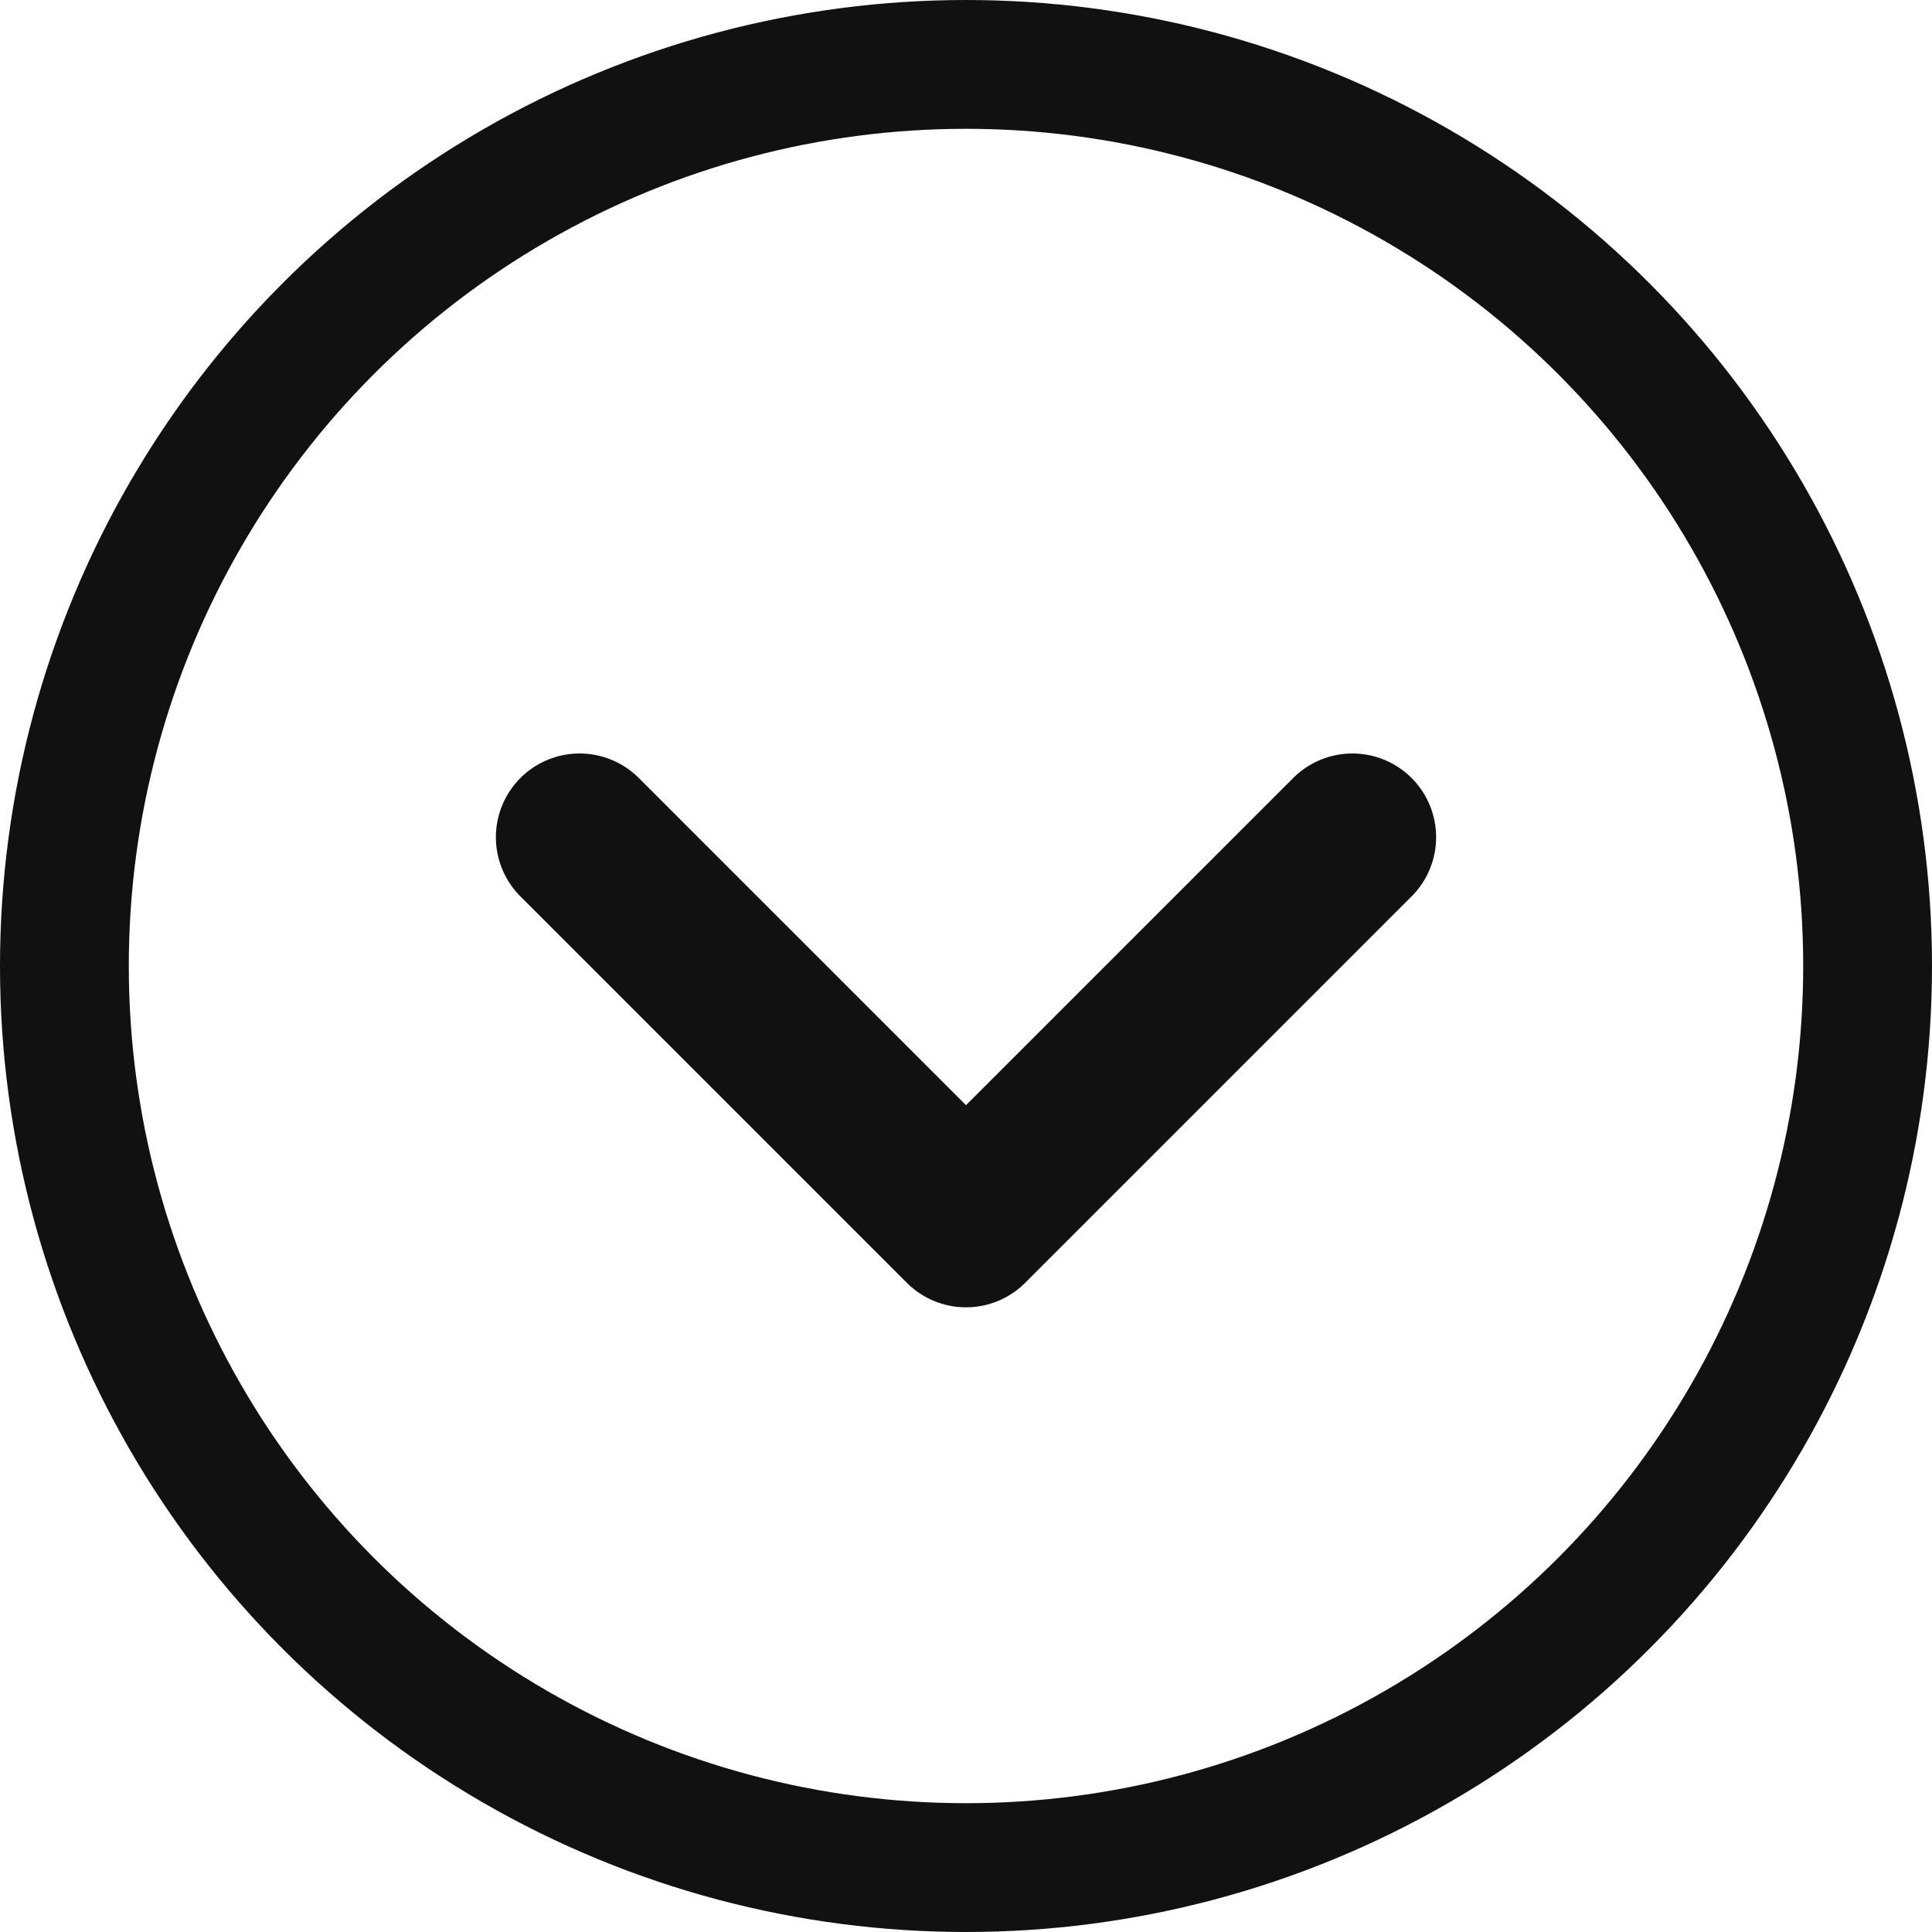<svg xmlns="http://www.w3.org/2000/svg" width="15" height="15" viewBox="0 0 15 15">
    <g data-name="그룹 72114">
        <g style="stroke-miterlimit:10;stroke:#111;fill:none">
            <circle cx="7.5" cy="7.5" r="7.5" style="stroke:none"/>
            <circle cx="7.5" cy="7.5" r="7" style="fill:none"/>
        </g>
        <path data-name="패스 3884" d="m0 3 3-3 3 3" transform="rotate(180 5.25 4.75)" style="stroke-linecap:round;stroke-linejoin:round;stroke-width:1.3px;stroke:#111;fill:none"/>
    </g>
</svg>
